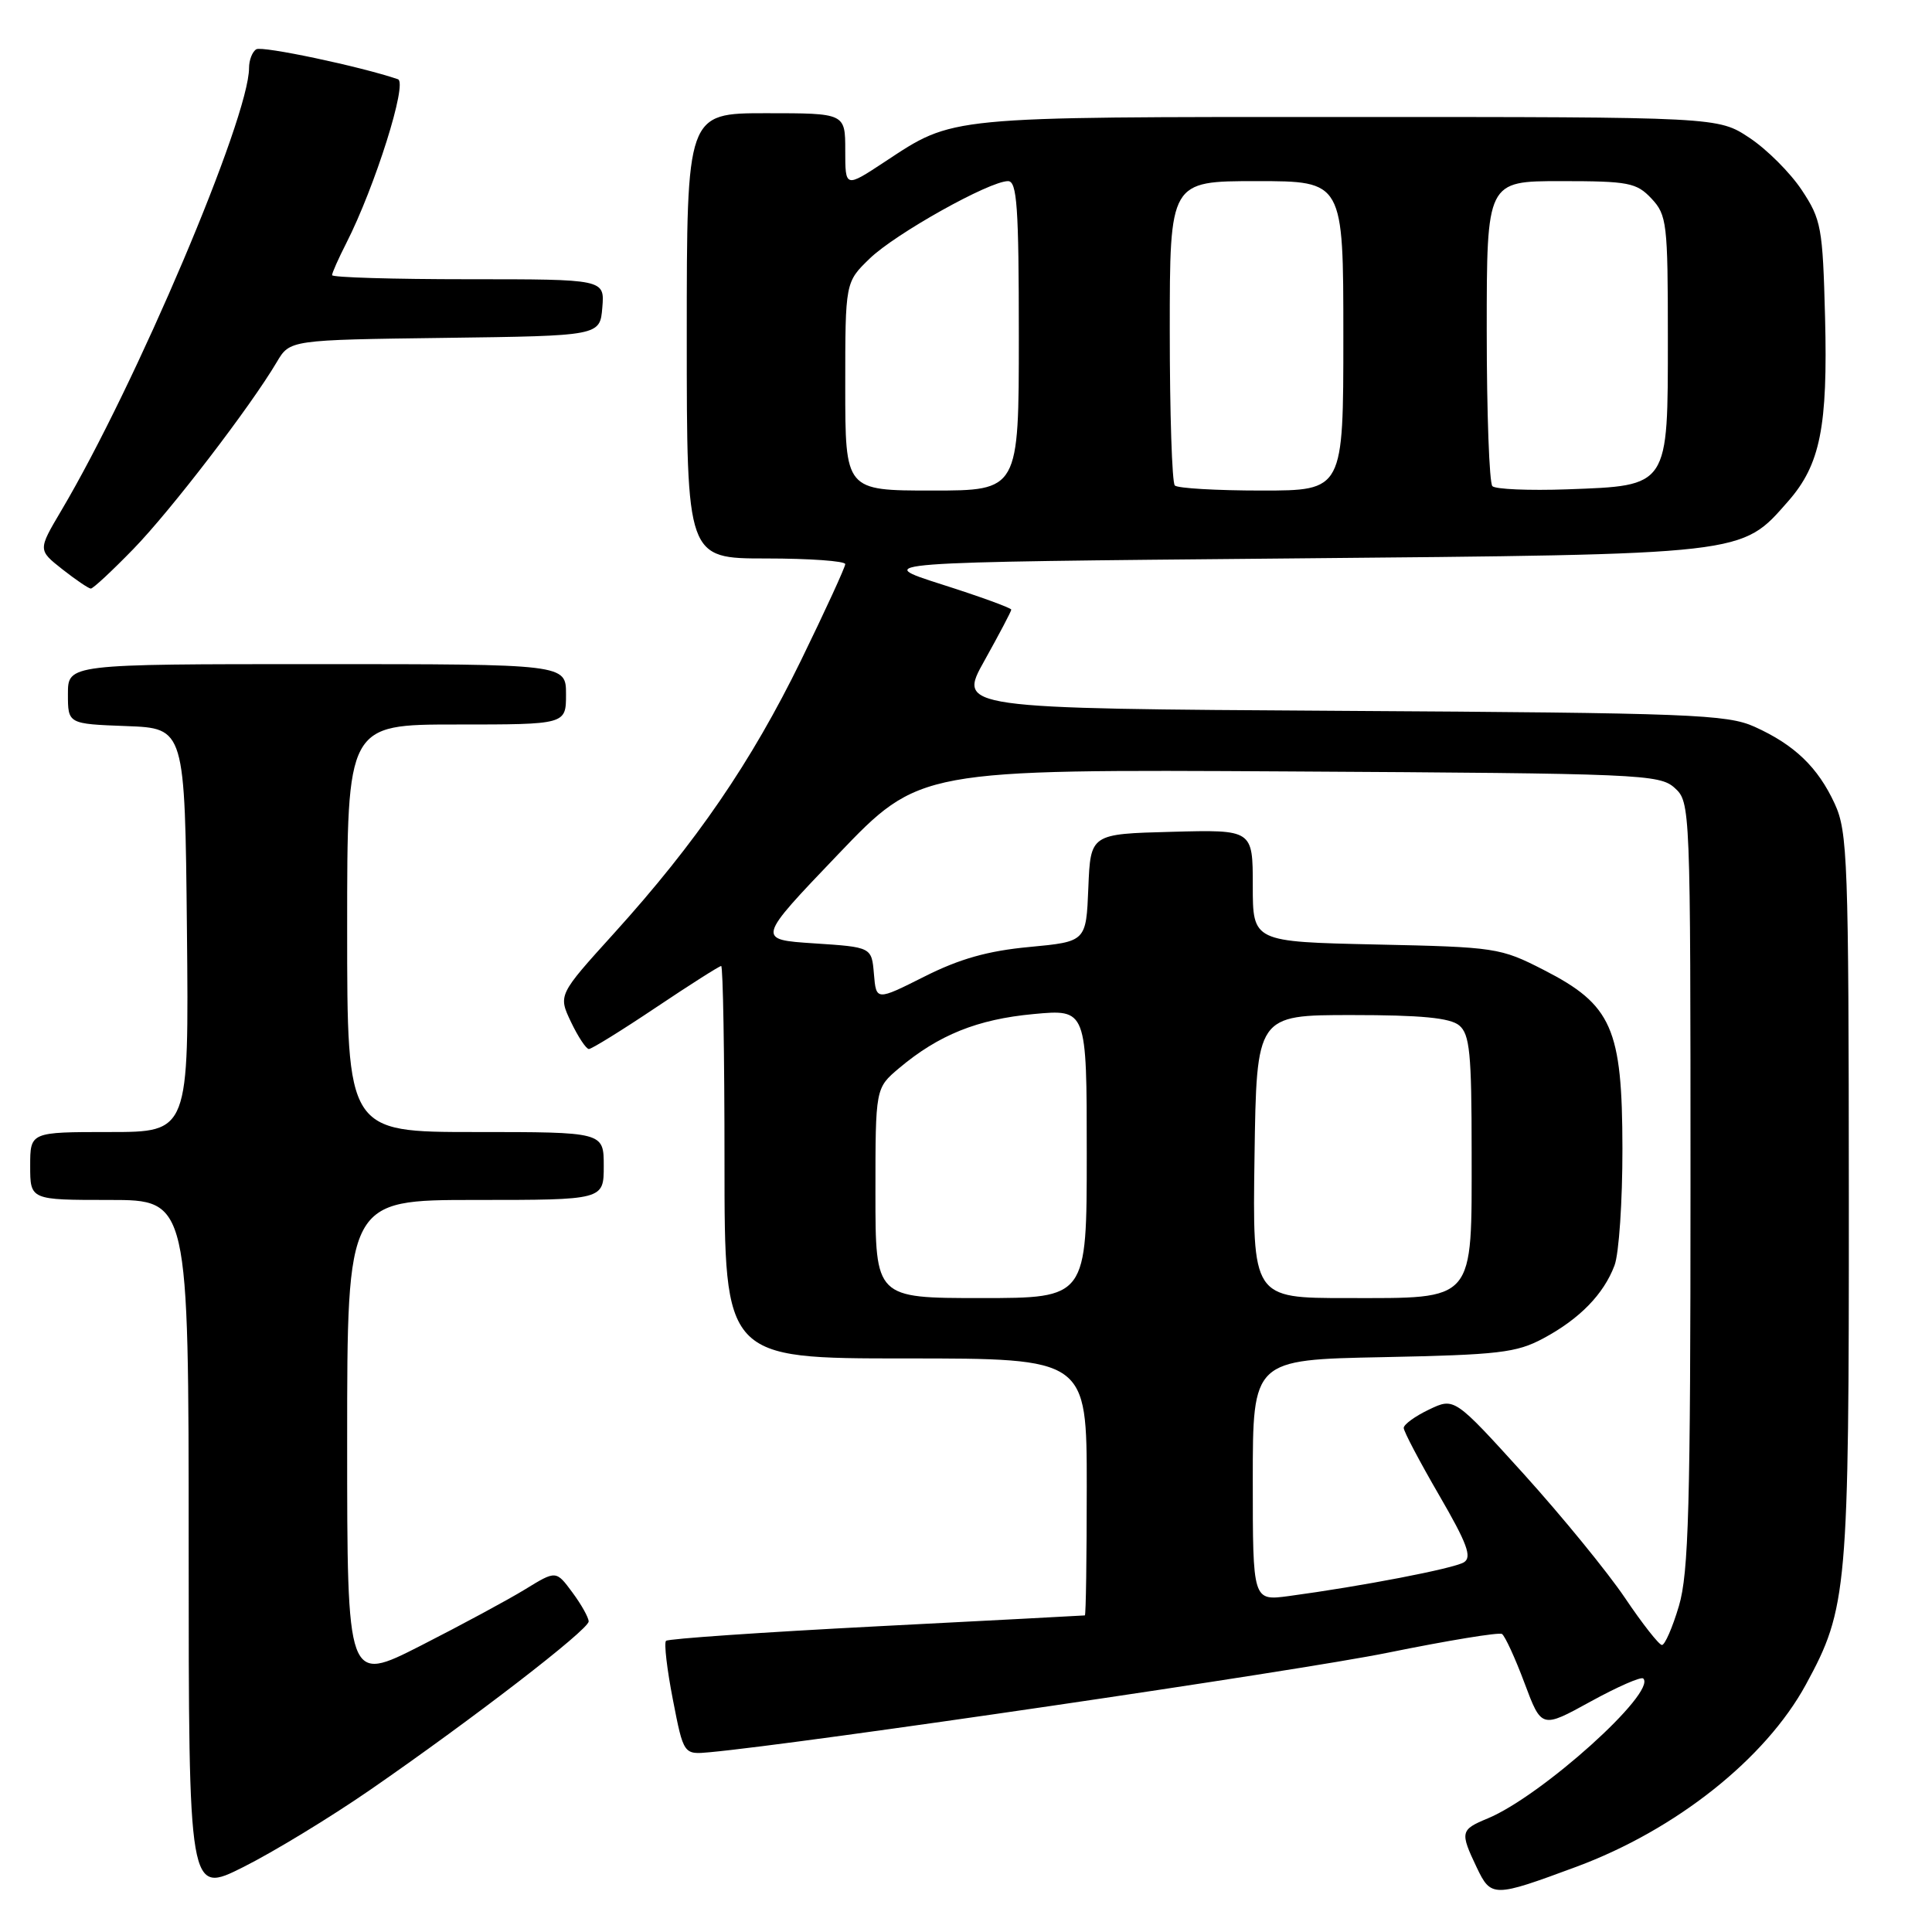 <?xml version="1.0" encoding="UTF-8" standalone="no"?>
<!DOCTYPE svg PUBLIC "-//W3C//DTD SVG 1.1//EN" "http://www.w3.org/Graphics/SVG/1.1/DTD/svg11.dtd" >
<svg xmlns="http://www.w3.org/2000/svg" xmlns:xlink="http://www.w3.org/1999/xlink" version="1.1" viewBox="0 0 256 256">
 <g >
 <path fill="currentColor"
d=" M 49.00 237.20 C 62.61 227.80 78.00 215.94 78.00 214.85 C 78.00 214.34 77.03 212.60 75.84 211.00 C 73.68 208.08 73.68 208.08 69.59 210.59 C 67.34 211.97 61.11 215.33 55.75 218.06 C 46.00 223.02 46.00 223.02 46.00 191.01 C 46.00 159.00 46.00 159.00 63.00 159.00 C 80.00 159.00 80.00 159.00 80.00 154.50 C 80.00 150.00 80.00 150.00 63.00 150.00 C 46.00 150.00 46.00 150.00 46.00 123.00 C 46.00 96.00 46.00 96.00 60.50 96.00 C 75.00 96.00 75.00 96.00 75.00 92.00 C 75.00 88.00 75.00 88.00 42.00 88.00 C 9.00 88.00 9.00 88.00 9.00 91.96 C 9.00 95.92 9.00 95.92 16.75 96.21 C 24.50 96.50 24.50 96.50 24.77 123.25 C 25.03 150.00 25.03 150.00 14.52 150.00 C 4.00 150.00 4.00 150.00 4.00 154.50 C 4.00 159.00 4.00 159.00 14.50 159.00 C 25.00 159.00 25.00 159.00 25.00 205.01 C 25.00 251.03 25.00 251.03 32.25 247.39 C 36.24 245.39 43.77 240.81 49.00 237.20 Z  M 208.87 247.36 C 222.06 242.47 233.94 233.04 239.29 223.21 C 244.80 213.09 245.00 210.77 244.98 158.54 C 244.96 113.97 244.82 110.21 243.11 106.50 C 240.87 101.65 237.78 98.69 232.49 96.30 C 228.85 94.66 224.05 94.47 177.70 94.19 C 126.89 93.88 126.89 93.88 130.45 87.53 C 132.40 84.03 134.00 81.00 134.00 80.78 C 134.00 80.56 129.86 79.05 124.80 77.44 C 115.60 74.50 115.60 74.50 170.55 74.00 C 231.81 73.44 230.65 73.57 236.95 66.41 C 241.20 61.56 242.20 56.56 241.83 42.03 C 241.52 30.13 241.33 29.09 238.74 25.18 C 237.22 22.89 234.11 19.78 231.81 18.26 C 227.65 15.50 227.65 15.50 178.57 15.50 C 125.11 15.50 126.45 15.37 117.22 21.45 C 112.00 24.89 112.00 24.89 112.00 19.94 C 112.00 15.00 112.00 15.00 101.50 15.00 C 91.00 15.00 91.00 15.00 91.00 44.50 C 91.00 74.00 91.00 74.00 101.50 74.00 C 107.28 74.00 112.00 74.34 112.00 74.75 C 111.99 75.16 109.36 80.90 106.14 87.50 C 99.56 100.97 92.27 111.62 81.36 123.67 C 73.96 131.84 73.96 131.84 75.66 135.42 C 76.60 137.39 77.67 139.00 78.03 139.00 C 78.40 139.00 82.39 136.53 86.91 133.50 C 91.43 130.47 95.32 128.00 95.56 128.00 C 95.80 128.00 96.00 139.70 96.00 154.00 C 96.00 180.00 96.00 180.00 120.00 180.00 C 144.00 180.00 144.00 180.00 144.00 197.00 C 144.00 206.35 143.89 214.02 143.75 214.05 C 143.61 214.07 131.18 214.73 116.13 215.50 C 101.07 216.28 88.53 217.14 88.25 217.42 C 87.97 217.70 88.38 221.20 89.16 225.21 C 90.58 232.50 90.58 232.50 94.04 232.18 C 106.28 231.05 172.01 221.41 183.90 218.99 C 191.82 217.38 198.62 216.26 199.02 216.51 C 199.41 216.76 200.76 219.68 202.00 223.00 C 204.26 229.04 204.26 229.04 210.75 225.47 C 214.32 223.51 217.46 222.13 217.74 222.41 C 219.56 224.23 204.25 238.00 197.13 240.95 C 193.51 242.45 193.44 242.75 195.67 247.44 C 197.58 251.44 197.89 251.43 208.87 247.36 Z  M 17.67 72.75 C 22.63 67.65 33.18 53.89 36.68 47.97 C 38.41 45.04 38.41 45.04 58.95 44.77 C 79.50 44.50 79.50 44.50 79.81 40.75 C 80.12 37.00 80.12 37.00 62.06 37.00 C 52.13 37.00 44.00 36.76 44.00 36.46 C 44.00 36.16 44.85 34.25 45.89 32.21 C 49.69 24.74 54.04 10.95 52.73 10.50 C 47.83 8.82 34.73 6.05 33.96 6.53 C 33.43 6.85 33.00 7.97 33.00 9.00 C 33.00 15.63 18.01 50.97 8.10 67.69 C 5.03 72.88 5.03 72.88 8.26 75.43 C 10.04 76.83 11.74 77.98 12.03 77.99 C 12.33 78.00 14.86 75.64 17.67 72.75 Z  M 215.31 211.72 C 213.00 208.30 206.98 200.93 201.92 195.33 C 192.71 185.17 192.71 185.17 189.36 186.77 C 187.51 187.65 186.00 188.75 186.00 189.21 C 186.00 189.67 188.11 193.67 190.68 198.10 C 194.40 204.51 195.08 206.33 193.98 207.01 C 192.64 207.84 180.42 210.19 170.75 211.49 C 166.00 212.12 166.00 212.12 166.00 196.14 C 166.00 180.17 166.00 180.17 183.25 179.83 C 198.60 179.52 200.94 179.25 204.50 177.34 C 209.30 174.77 212.49 171.50 213.93 167.68 C 214.52 166.14 214.99 159.16 214.98 152.18 C 214.96 136.24 213.60 133.15 204.55 128.52 C 198.81 125.58 198.19 125.49 182.32 125.15 C 166.00 124.79 166.00 124.79 166.00 117.36 C 166.00 109.93 166.00 109.93 155.25 110.22 C 144.50 110.50 144.50 110.50 144.21 117.64 C 143.92 124.77 143.92 124.77 136.40 125.48 C 130.91 125.99 127.15 127.05 122.49 129.40 C 116.10 132.61 116.10 132.61 115.80 129.06 C 115.50 125.50 115.50 125.50 107.87 125.00 C 100.25 124.50 100.25 124.50 111.04 113.22 C 121.83 101.94 121.83 101.94 170.81 102.22 C 217.36 102.49 219.90 102.59 221.90 104.40 C 223.98 106.29 224.00 106.74 224.00 156.97 C 224.00 199.66 223.76 208.45 222.46 212.82 C 221.61 215.67 220.60 217.99 220.21 217.97 C 219.82 217.95 217.61 215.14 215.31 211.72 Z  M 116.00 158.09 C 116.00 144.18 116.00 144.18 119.13 141.54 C 124.37 137.13 129.52 135.06 136.93 134.37 C 144.00 133.71 144.00 133.71 144.00 152.86 C 144.00 172.00 144.00 172.00 130.00 172.00 C 116.00 172.00 116.00 172.00 116.00 158.09 Z  M 166.23 153.25 C 166.50 134.50 166.50 134.50 179.10 134.50 C 188.31 134.50 192.14 134.87 193.35 135.87 C 194.75 137.04 195.00 139.55 195.00 152.62 C 195.00 172.73 195.62 172.00 178.48 172.00 C 165.96 172.00 165.96 172.00 166.23 153.25 Z  M 112.00 51.20 C 112.00 37.39 112.00 37.39 115.25 34.25 C 118.64 30.97 131.10 24.00 133.57 24.00 C 134.76 24.00 135.00 27.41 135.00 44.50 C 135.00 65.00 135.00 65.00 123.50 65.00 C 112.00 65.00 112.00 65.00 112.00 51.20 Z  M 155.67 64.33 C 155.30 63.97 155.00 54.74 155.00 43.83 C 155.00 24.00 155.00 24.00 166.50 24.00 C 178.00 24.00 178.00 24.00 178.00 44.50 C 178.00 65.00 178.00 65.00 167.17 65.00 C 161.21 65.00 156.03 64.70 155.67 64.33 Z  M 197.75 64.42 C 197.34 64.01 197.00 54.74 197.00 43.83 C 197.00 24.00 197.00 24.00 206.83 24.00 C 215.80 24.00 216.84 24.20 218.83 26.31 C 220.87 28.49 221.00 29.58 221.00 44.66 C 221.00 64.63 221.20 64.34 207.65 64.84 C 202.62 65.02 198.16 64.83 197.75 64.42 Z "/>
</g>
</svg>